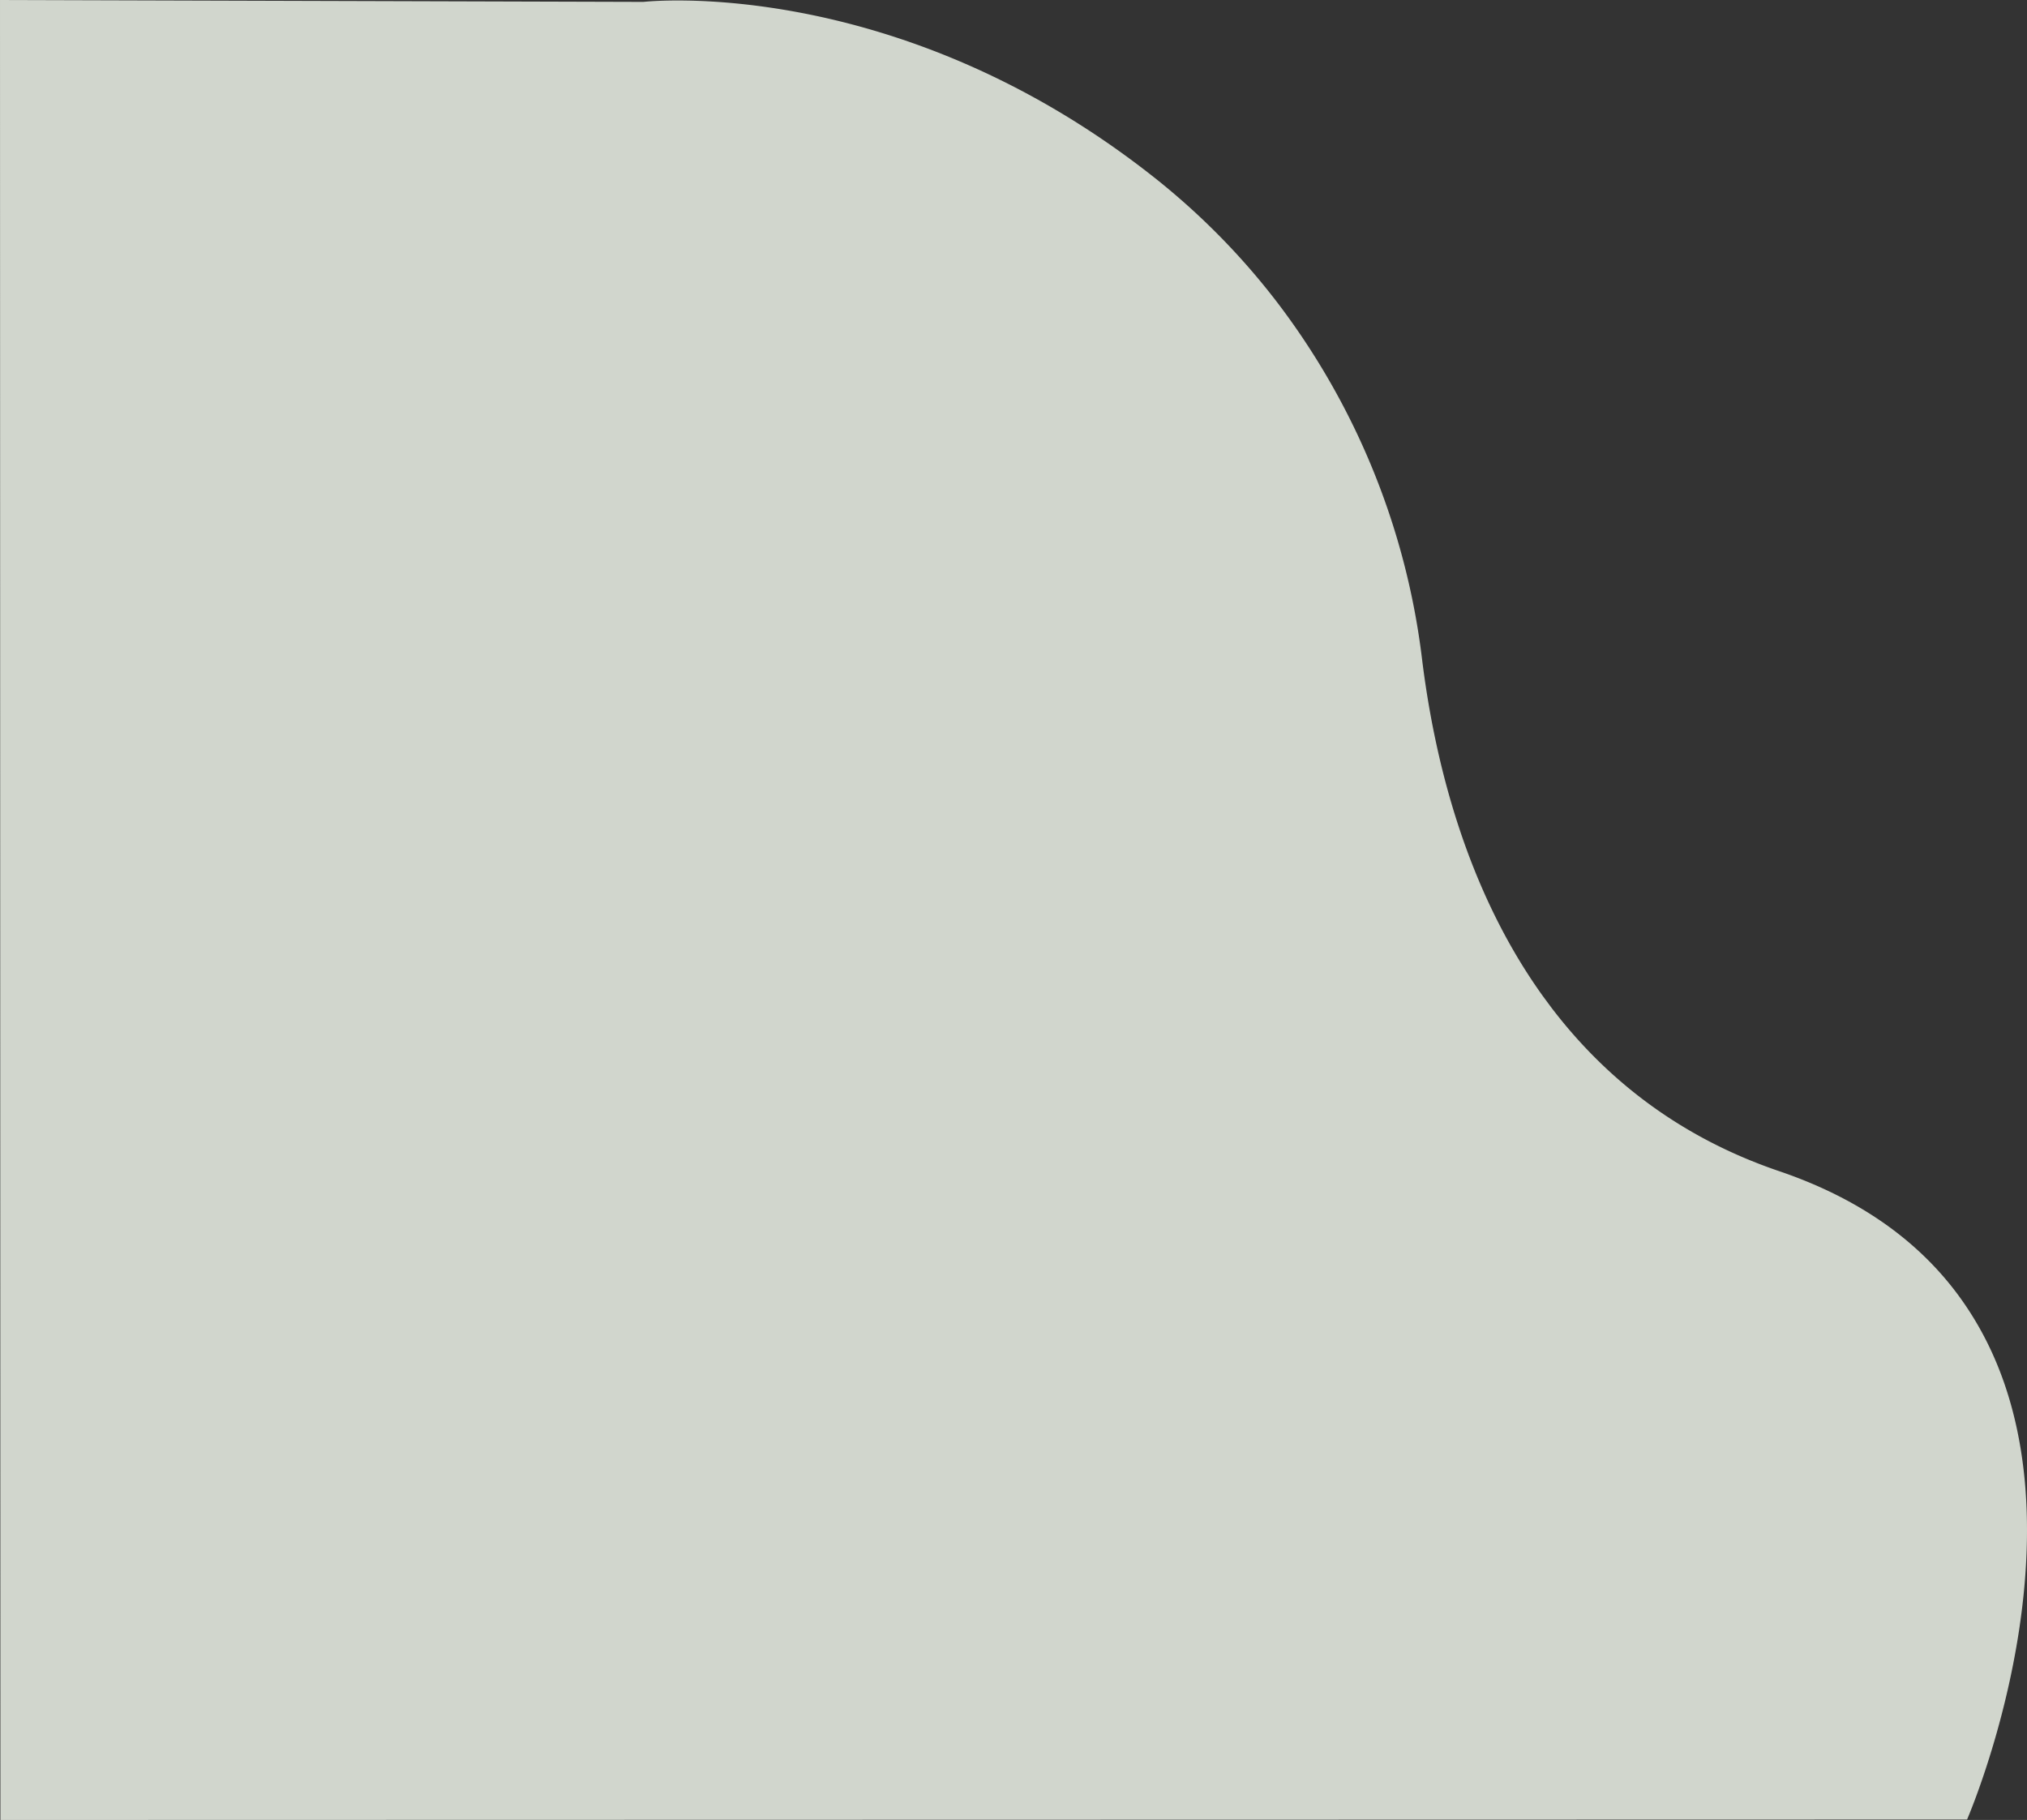 <svg xmlns="http://www.w3.org/2000/svg" width="1182.437" height="1061.799" viewBox="0 0 1182.437 1061.799">
    <rect x="0" y="0" width="1182.437" height="1061.799" fill="#333333" stroke="none"/>
    <path id="prefix__Path" d="M1.355 138.14C7.78 62.718 34.96.259 34.96.259L1182.2 0l.235 1061.8-375.342-1.108s-147.318 16.935-298.341-102.727q-7.06-5.6-13.873-11.514a412.353 412.353 0 0 1-57.656-61.28A428.146 428.146 0 0 1 352.9 677.277c-7.283-59.23-25.745-134.51-70.682-196.887q-2.353-3.194-4.707-6.364c-30.993-40.74-73.835-75.422-132.962-95.515-55.938-19.032-91.7-49.885-113.63-86.028C2.049 245.133-2.963 188.708 1.355 138.14z" transform="rotate(180 591.218 530.9)" style="fill:#f9fff3;opacity:.8"/>
</svg>
